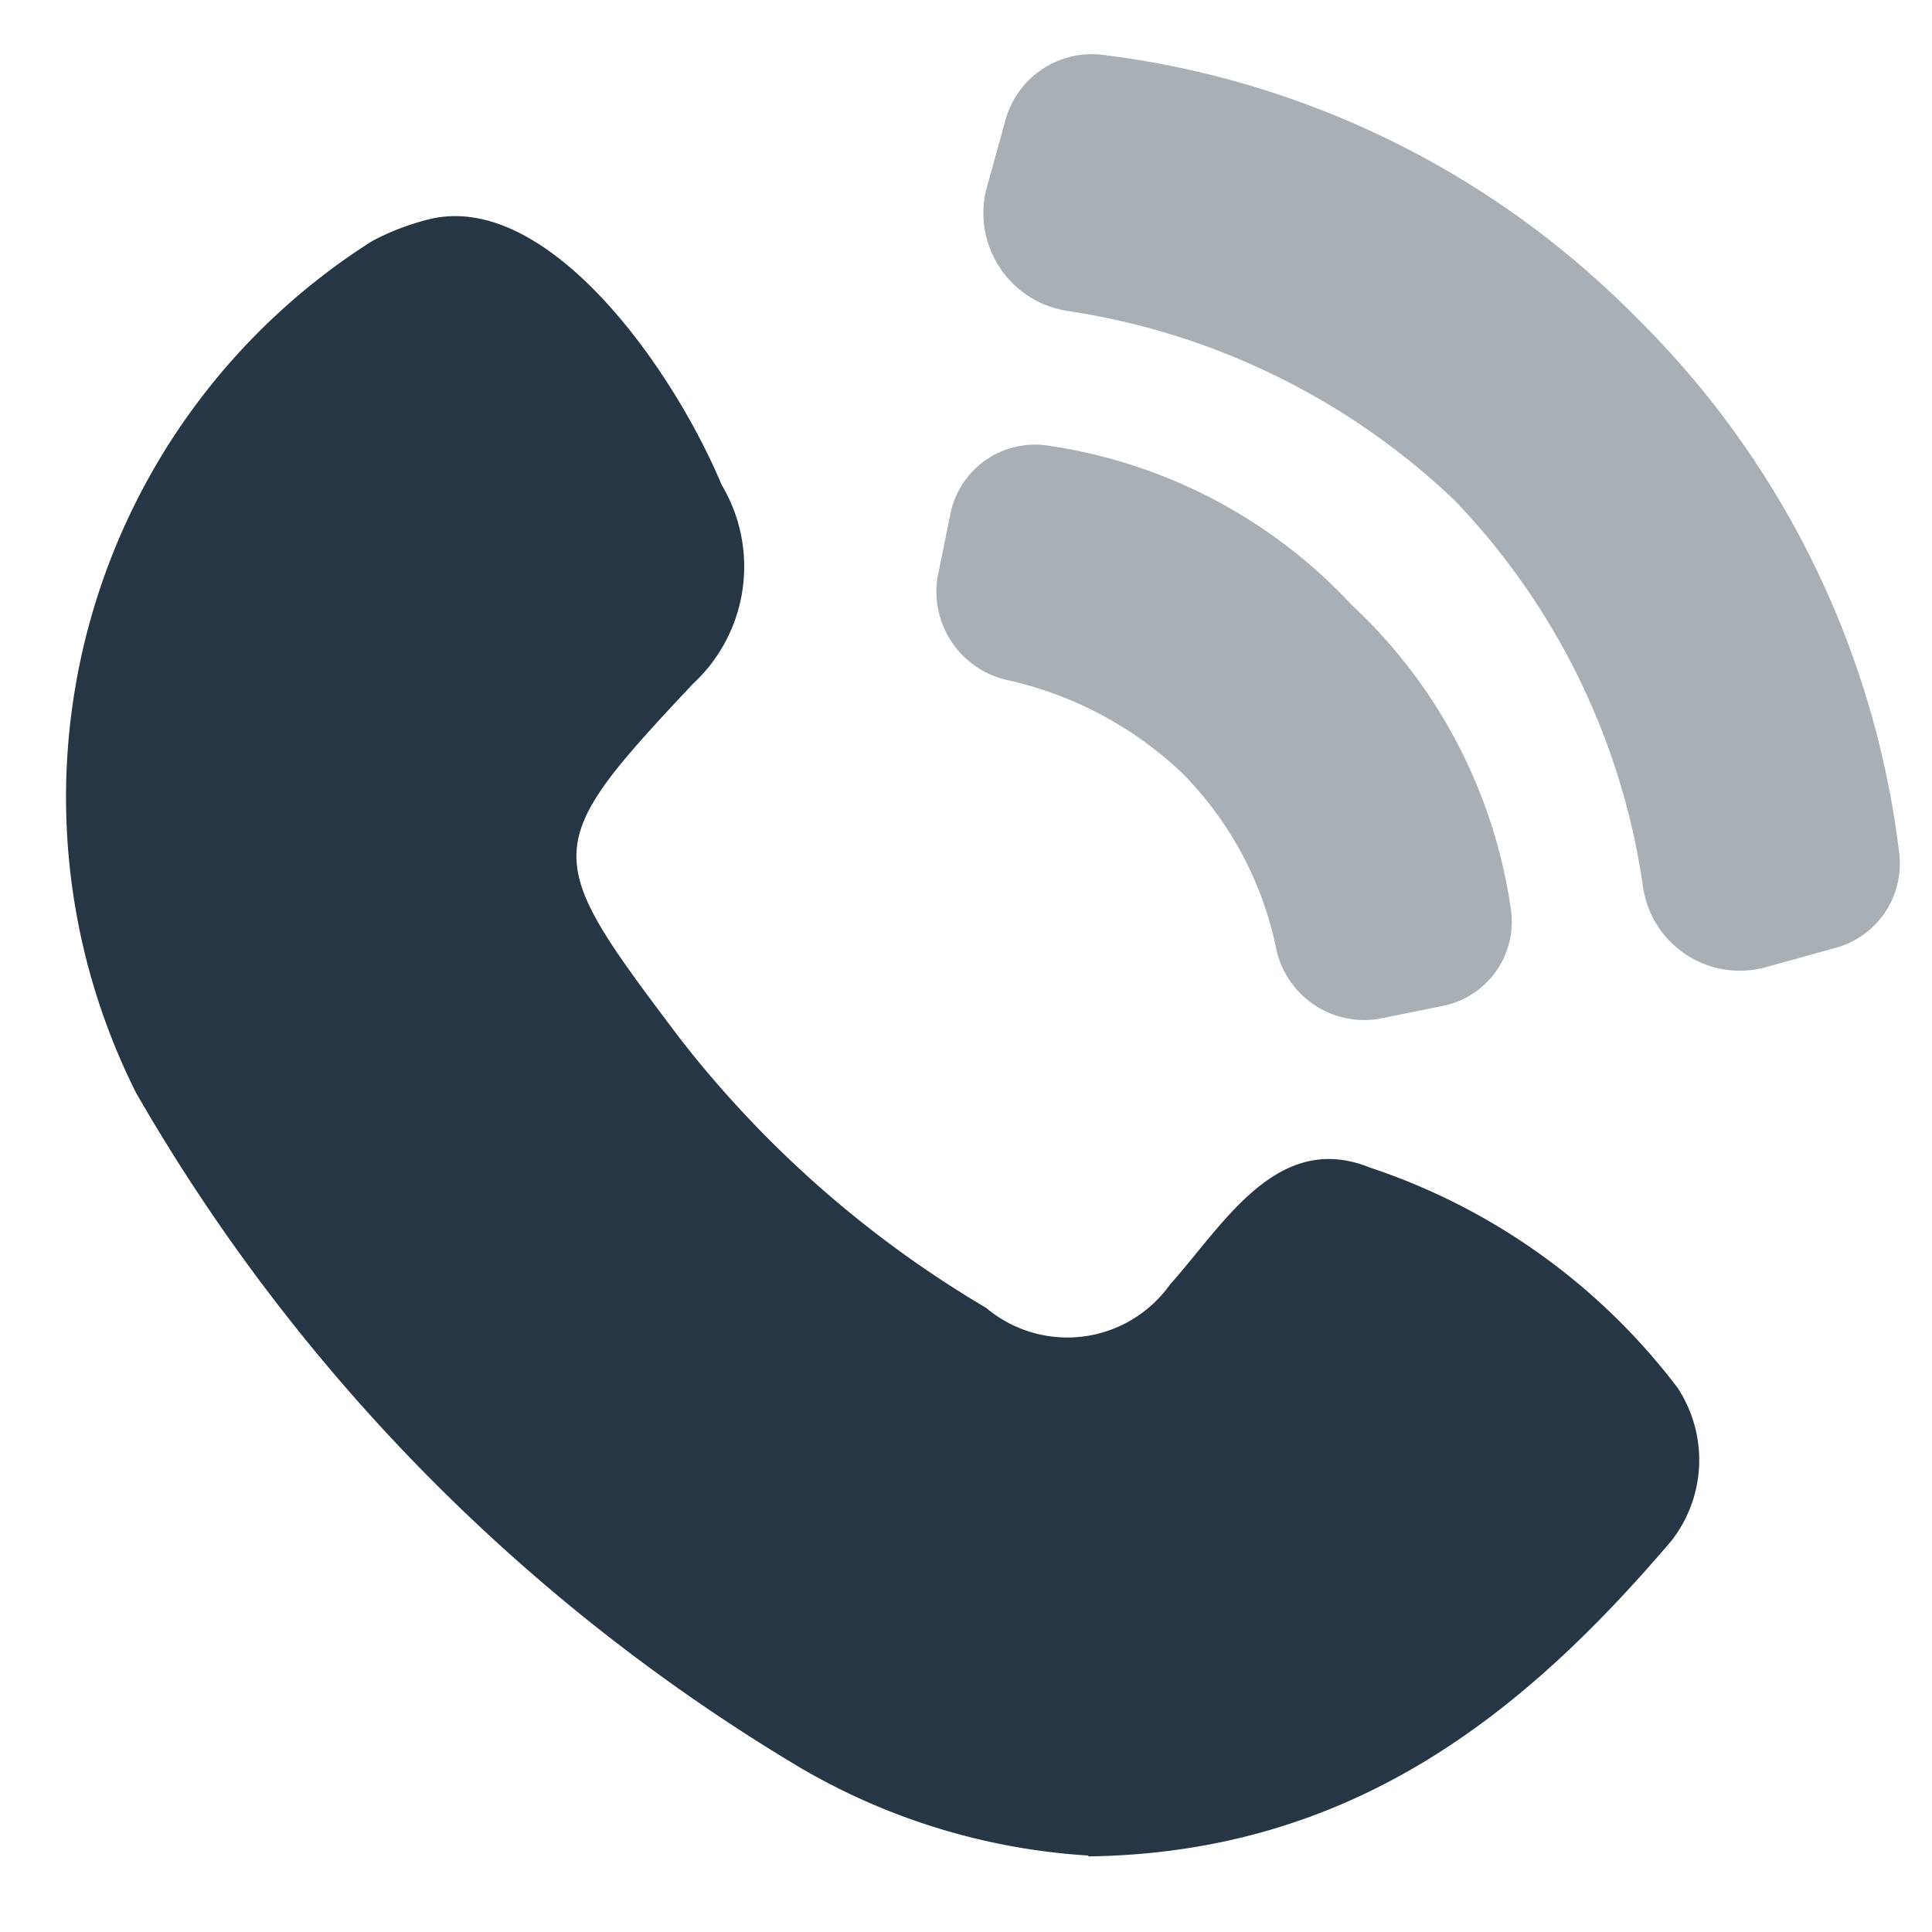 <svg id="llamada_telefonica" data-name="llamada telefonica" xmlns="http://www.w3.org/2000/svg" width="23" height="23" viewBox="0 0 23 23">
  <g id="Grupo_16659" data-name="Grupo 16659">
    <rect id="Rectángulo_2310" data-name="Rectángulo 2310" width="23" height="23" fill="#263645" opacity="0"/>
    <g id="Grupo_16658" data-name="Grupo 16658">
      <path id="Trazado_34020" data-name="Trazado 34020" d="M12.96,22.09a7.723,7.723,0,0,1-3.44-1.05,22.272,22.272,0,0,1-7.9-8.03A7.839,7.839,0,0,1,4.43,2.87a2.974,2.974,0,0,1,.68-.26C6.5,2.27,7.99,4.34,8.59,5.77a1.9,1.9,0,0,1-.34,2.37c-1.84,1.96-1.81,2.03-.15,4.23a12.959,12.959,0,0,0,3.64,3.2,1.5,1.5,0,0,0,2.19-.28c.63-.7,1.27-1.84,2.38-1.39a7.6,7.6,0,0,1,3.66,2.62,1.562,1.562,0,0,1-.07,1.82c-1.77,2.08-3.82,3.72-6.95,3.76Z" fill="#263645"/>
      <g id="Grupo_16657" data-name="Grupo 16657" opacity="0.4">
        <path id="Trazado_34021" data-name="Trazado 34021" d="M19.49,3.79A10.755,10.755,0,0,0,13.1.65a1.065,1.065,0,0,0-1.13.78l-.23.83A1.178,1.178,0,0,0,12.7,3.7a8.512,8.512,0,0,1,4.61,2.25,8.344,8.344,0,0,1,2.25,4.61,1.165,1.165,0,0,0,1.44.96l.83-.23a1.039,1.039,0,0,0,.78-1.13,10.755,10.755,0,0,0-3.14-6.39Z" fill="#263645"/>
        <path id="Trazado_34022" data-name="Trazado 34022" d="M16.09,7.2a6.136,6.136,0,0,0-3.65-1.9,1.028,1.028,0,0,0-1.13.84l-.15.74a1.08,1.08,0,0,0,.85,1.22,4.4,4.4,0,0,1,2.07,1.11,4.147,4.147,0,0,1,1.11,2.07,1.072,1.072,0,0,0,1.22.85l.74-.15a1.022,1.022,0,0,0,.84-1.13,6.136,6.136,0,0,0-1.9-3.65Z" fill="#263645"/>
      </g>
    </g>
  </g>
</svg>
